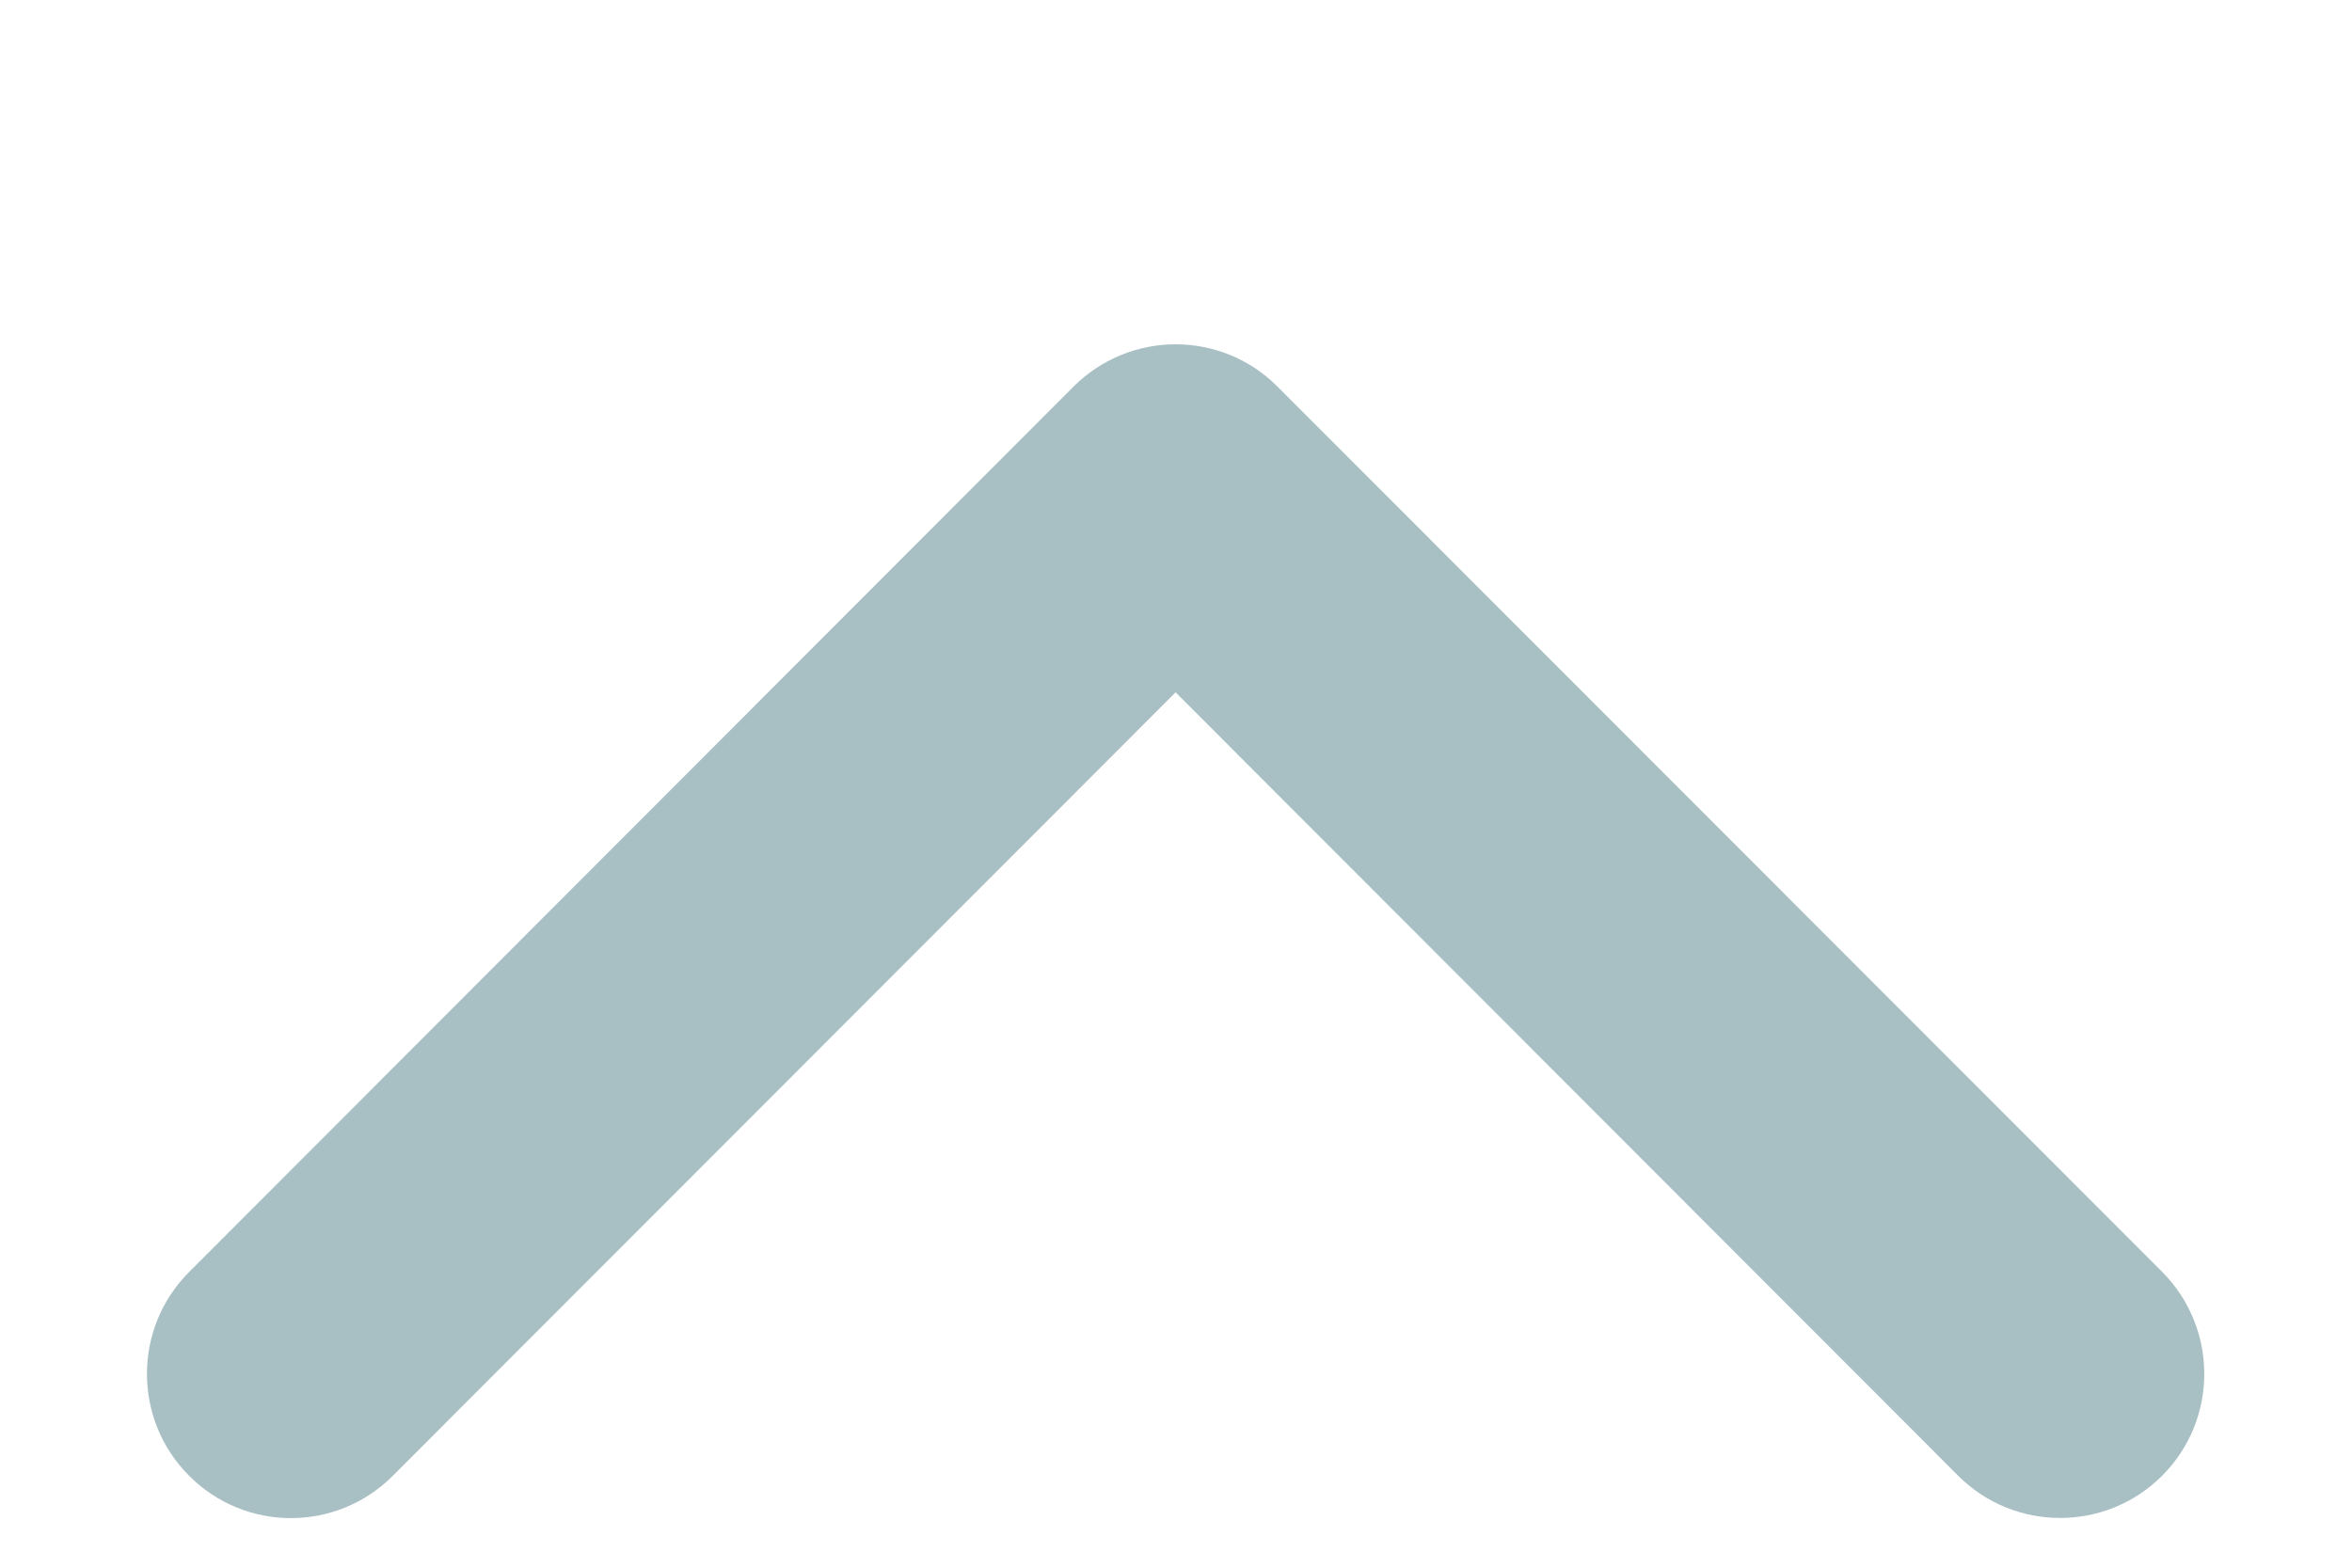 <?xml version="1.0" encoding="UTF-8"?>
<svg width="18px" height="12px" viewBox="0 0 12 8" version="1.1" xmlns="http://www.w3.org/2000/svg" xmlns:xlink="http://www.w3.org/1999/xlink">
    <!-- Generator: Sketch 50 (54983) - http://www.bohemiancoding.com/sketch -->
    <title>ArrowUp</title>
    <desc>Created with Sketch.</desc>
    <defs></defs>
    <g id="ArrowUp" stroke="none" stroke-width="1" fill="none" fill-rule="evenodd">
        <g id="Arrow-Copy" transform="translate(6, 4.5) scale(1, -1) translate(-6, -4.5) translate(0, 1)" fill="#A8BFC4">
            <path d="M8.778,3.768 L4.259,8.281 C3.972,8.568 3.506,8.568 3.219,8.281 C2.931,7.994 2.931,7.529 3.219,7.242 L7.217,3.248 L3.219,-0.745 C2.932,-1.032 2.932,-1.498 3.219,-1.785 C3.506,-2.072 3.972,-2.072 4.26,-1.785 L8.778,2.729 C8.921,2.872 8.993,3.06 8.993,3.248 C8.993,3.436 8.921,3.624 8.778,3.768 L8.778,3.768 Z" id="Shape-Copy" transform="translate(5.998, 3.248) rotate(-270) translate(-5.998, -3.248) "></path>
        </g>
    </g>
</svg>
